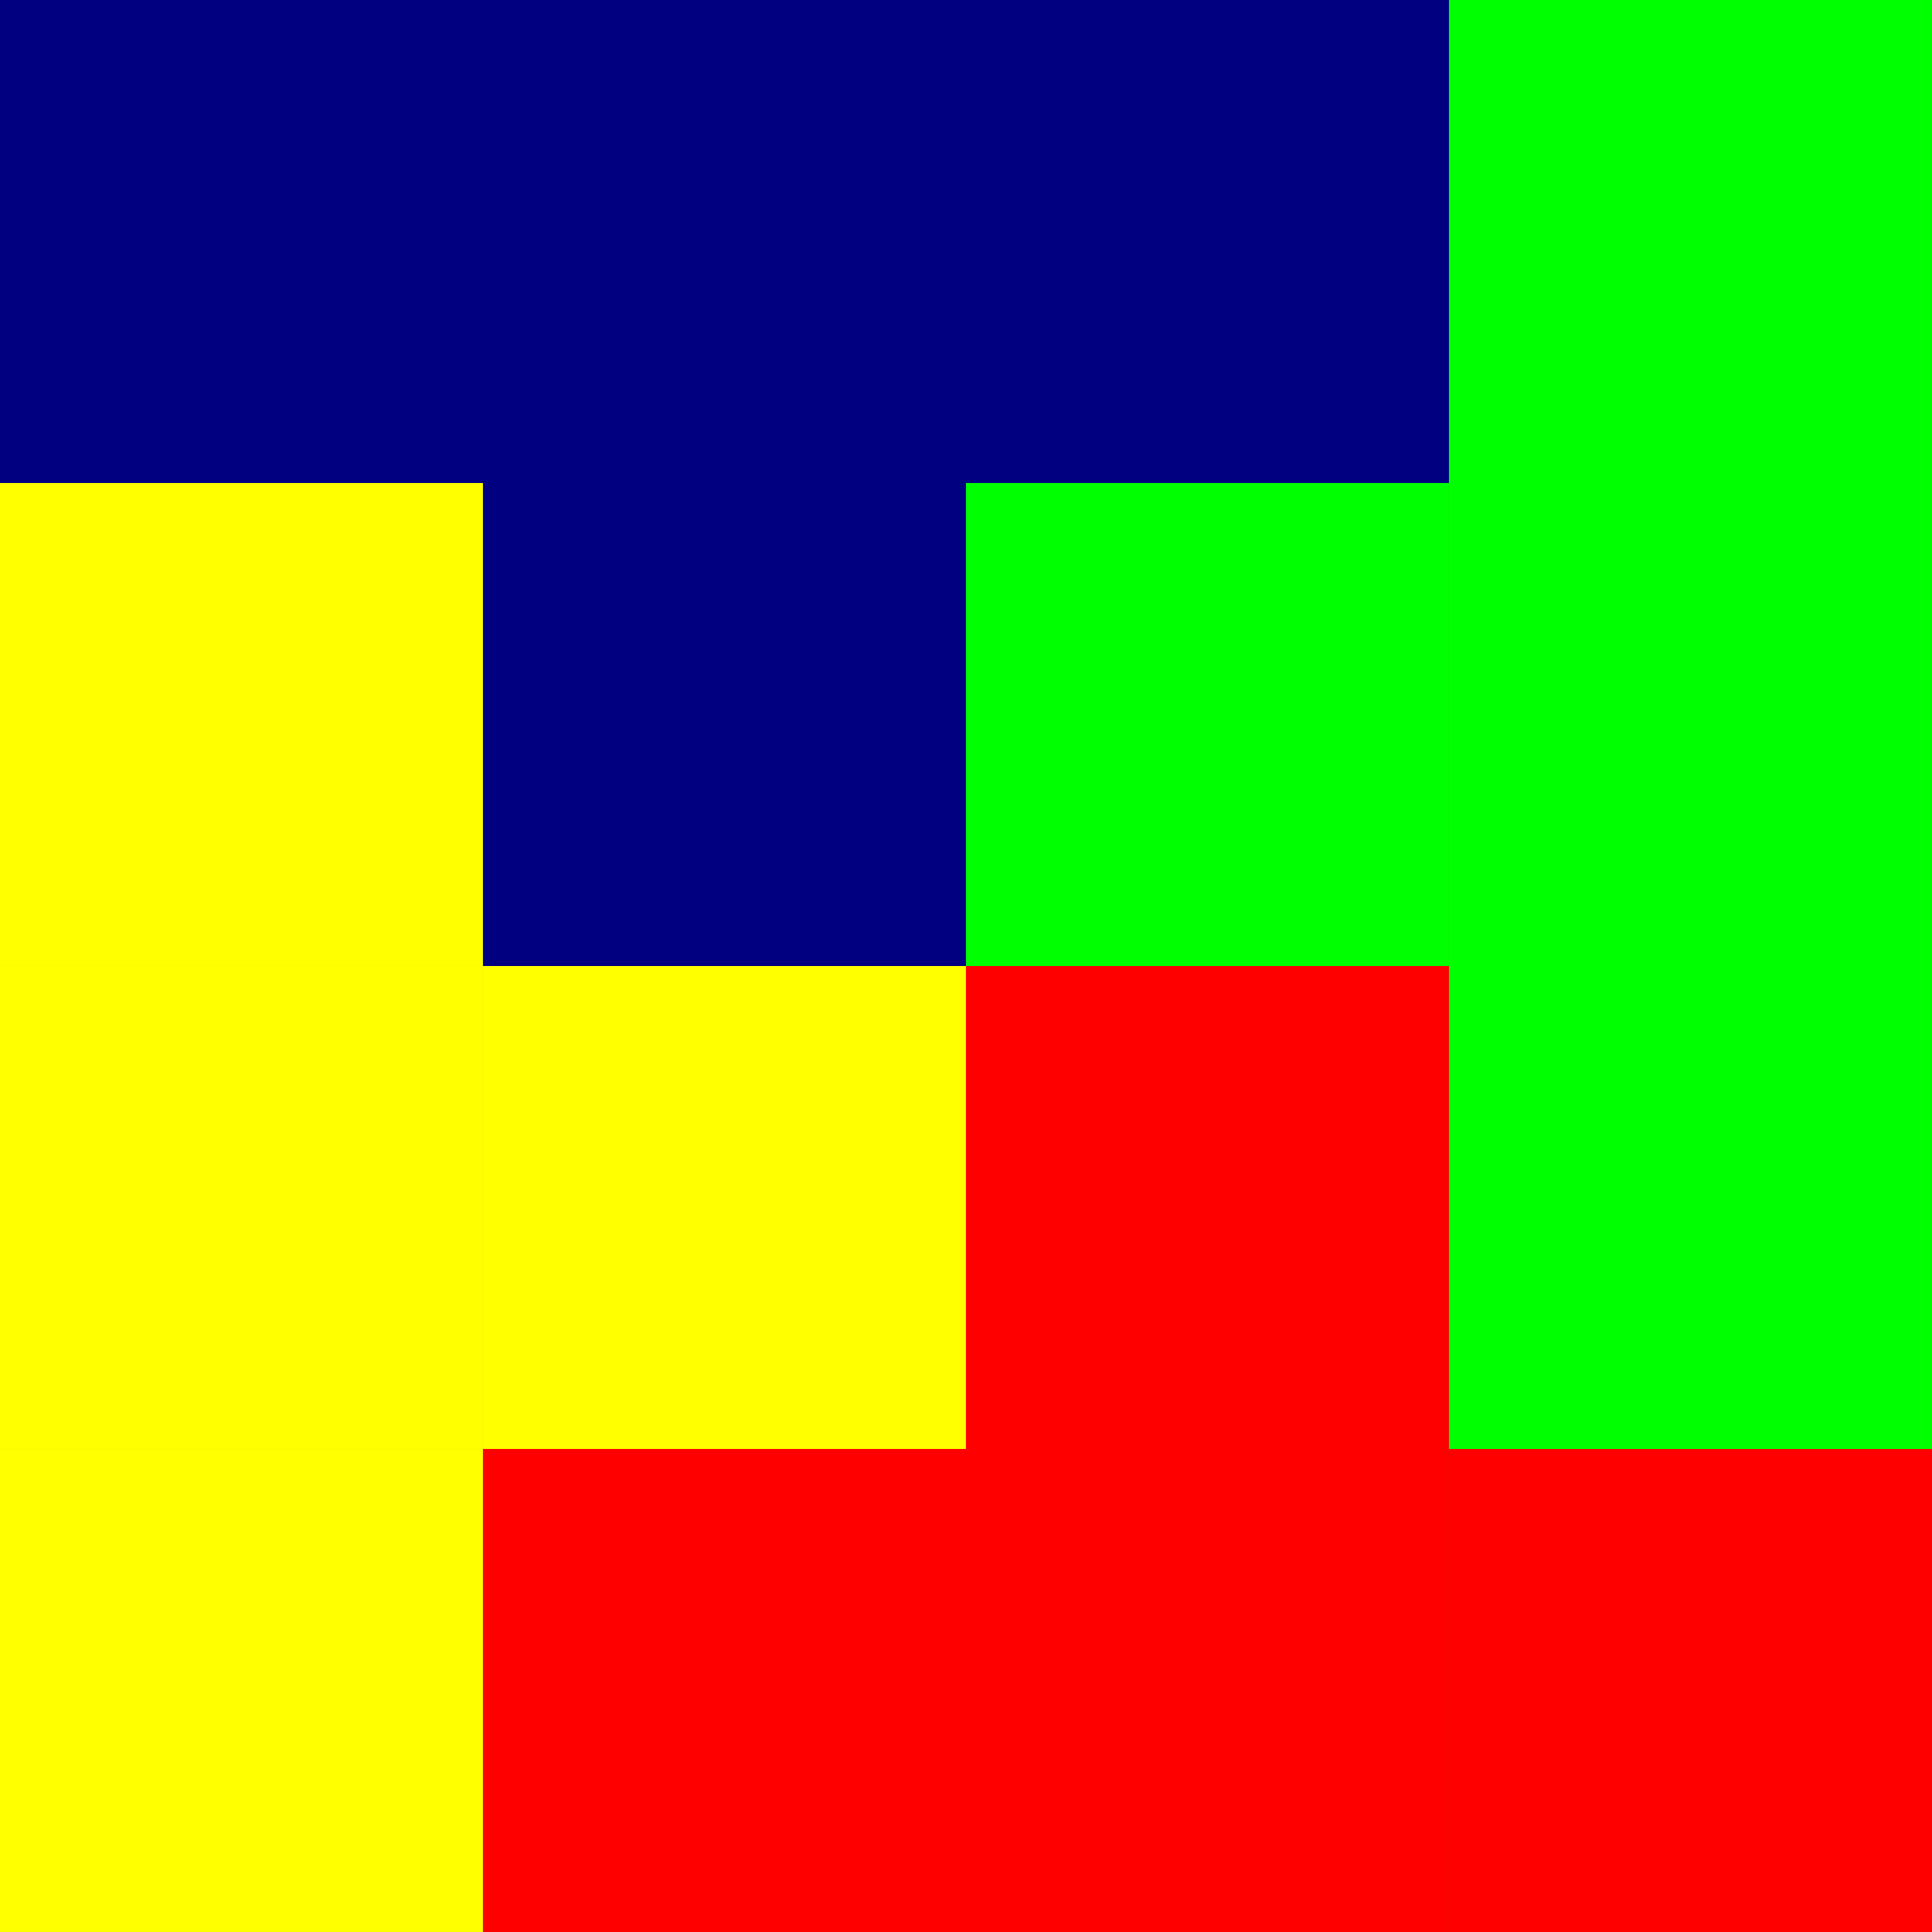 <?xml version="1.0" encoding="UTF-8" standalone="no"?>
<!-- Created with Inkscape (http://www.inkscape.org/) -->

<svg
   xmlns:dc="http://purl.org/dc/elements/1.1/"
   xmlns:cc="http://creativecommons.org/ns#"
   xmlns:rdf="http://www.w3.org/1999/02/22-rdf-syntax-ns#"
   xmlns:svg="http://www.w3.org/2000/svg"
   xmlns="http://www.w3.org/2000/svg"
   xmlns:sodipodi="http://sodipodi.sourceforge.net/DTD/sodipodi-0.dtd"
   xmlns:inkscape="http://www.inkscape.org/namespaces/inkscape"
   width="34.018mm"
   height="34.018mm"
   viewBox="0 0 34.018 34.018"
   version="1.1"
   id="svg1664"
   inkscape:version="0.92.4 (unknown)"
   sodipodi:docname="ph.svg">
  <rect x="0" y="0" width="34.018" height="34.018" fill="#333333" stroke="none"/>
  <defs
     id="defs1658" />
  <sodipodi:namedview
     id="base"
     pagecolor="#ffffff"
     bordercolor="#666666"
     borderopacity="1.0"
     inkscape:pageopacity="0.0"
     inkscape:pageshadow="2"
     inkscape:zoom="2.8"
     inkscape:cx="86.194029"
     inkscape:cy="57.540269"
     inkscape:document-units="mm"
     inkscape:current-layer="layer1"
     showgrid="false"
     inkscape:window-width="1366"
     inkscape:window-height="725"
     inkscape:window-x="0"
     inkscape:window-y="0"
     inkscape:window-maximized="1" />
  <g
     inkscape:label="Layer 1"
     inkscape:groupmode="layer"
     id="layer1"
     transform="translate(123.598,257.491)">
    <path
       style="opacity:1;fill:none;fill-opacity:1;stroke:none;stroke-width:0.018;stroke-miterlimit:4;stroke-dasharray:none;stroke-dashoffset:0;stroke-opacity:1;paint-order:markers fill stroke"
       d="m -123.333,-257.226 v 8.372 8.372 8.372 8.373 h 8.372 8.372 8.372 8.372 v -8.373 -8.372 -8.372 -8.372 h -8.372 -8.372 -8.372 z"
       id="path837"
       inkscape:connector-curvature="0" />
    <g
       id="g2335">
      <g
         inkscape:export-ydpi="191.14665"
         inkscape:export-xdpi="191.14665"
         transform="matrix(0.125,0,0,0.125,-93.266,-210.422)"
         id="g2312">
        <g
           id="g2284"
           transform="translate(14.363,-103.565)">
          <path
             id="path2236"
             d="m -257.024,-204.952 h 68.036 v 68.036 h -68.036 z"
             style="opacity:1;fill:#ffff00;fill-opacity:1;stroke:none;stroke-width:0.146;stroke-miterlimit:4;stroke-dasharray:none;stroke-dashoffset:0;stroke-opacity:1;paint-order:markers fill stroke"
             inkscape:connector-curvature="0" />
          <path
             id="path2252"
             d="m -257.024,-136.917 h 68.036 v 68.036 h -68.036 z"
             style="opacity:1;fill:#ffff00;fill-opacity:1;stroke:none;stroke-width:0.146;stroke-miterlimit:4;stroke-dasharray:none;stroke-dashoffset:0;stroke-opacity:1;paint-order:markers fill stroke"
             inkscape:connector-curvature="0" />
          <path
             id="path2260"
             d="m -257.024,-68.881 h 68.036 v 68.036 h -68.036 z"
             style="opacity:1;fill:#ffff00;fill-opacity:1;stroke:none;stroke-width:0.146;stroke-miterlimit:4;stroke-dasharray:none;stroke-dashoffset:0;stroke-opacity:1;paint-order:markers fill stroke"
             inkscape:connector-curvature="0" />
          <path
             id="path2254"
             d="m -188.988,-136.917 h 68.036 v 68.036 h -68.036 z"
             style="opacity:1;fill:#ffff00;fill-opacity:1;stroke:none;stroke-width:0.146;stroke-miterlimit:4;stroke-dasharray:none;stroke-dashoffset:0;stroke-opacity:1;paint-order:markers fill stroke"
             inkscape:connector-curvature="0" />
        </g>
        <g
           id="g2290"
           transform="translate(14.363,-103.565)">
          <path
             id="path2238"
             d="m -188.988,-204.952 h 68.036 v 68.036 h -68.036 z"
             style="opacity:1;fill:#000080;fill-opacity:1;stroke:none;stroke-width:0.146;stroke-miterlimit:4;stroke-dasharray:none;stroke-dashoffset:0;stroke-opacity:1;paint-order:markers fill stroke"
             inkscape:connector-curvature="0" />
          <path
             inkscape:connector-curvature="0"
             style="opacity:1;fill:#000080;fill-opacity:1;stroke:none;stroke-width:0.146;stroke-miterlimit:4;stroke-dasharray:none;stroke-dashoffset:0;stroke-opacity:1;paint-order:markers fill stroke"
             d="m -257.024,-272.988 h 68.036 v 68.036 h -68.036 z"
             id="path2244" />
          <path
             inkscape:connector-curvature="0"
             style="opacity:1;fill:#000080;fill-opacity:1;stroke:none;stroke-width:0.146;stroke-miterlimit:4;stroke-dasharray:none;stroke-dashoffset:0;stroke-opacity:1;paint-order:markers fill stroke"
             d="m -188.988,-272.988 h 68.036 v 68.036 h -68.036 z"
             id="path2246" />
          <path
             inkscape:connector-curvature="0"
             style="opacity:1;fill:#000080;fill-opacity:1;stroke:none;stroke-width:0.146;stroke-miterlimit:4;stroke-dasharray:none;stroke-dashoffset:0;stroke-opacity:1;paint-order:markers fill stroke"
             d="m -120.952,-272.988 h 68.036 v 68.036 h -68.036 z"
             id="path2248" />
        </g>
        <g
           id="g2278"
           transform="translate(14.363,-103.565)">
          <path
             id="path2262"
             d="m -188.988,-68.881 h 68.036 v 68.036 h -68.036 z"
             style="opacity:1;fill:#ff0000;fill-opacity:1;stroke:none;stroke-width:0.146;stroke-miterlimit:4;stroke-dasharray:none;stroke-dashoffset:0;stroke-opacity:1;paint-order:markers fill stroke"
             inkscape:connector-curvature="0" />
          <path
             id="path2256"
             d="m -120.952,-136.917 h 68.036 v 68.036 h -68.036 z"
             style="opacity:1;fill:#ff0000;fill-opacity:1;stroke:none;stroke-width:0.146;stroke-miterlimit:4;stroke-dasharray:none;stroke-dashoffset:0;stroke-opacity:1;paint-order:markers fill stroke"
             inkscape:connector-curvature="0" />
          <path
             id="path2264"
             d="m -120.952,-68.881 h 68.036 v 68.036 h -68.036 z"
             style="opacity:1;fill:#ff0000;fill-opacity:1;stroke:none;stroke-width:0.146;stroke-miterlimit:4;stroke-dasharray:none;stroke-dashoffset:0;stroke-opacity:1;paint-order:markers fill stroke"
             inkscape:connector-curvature="0" />
          <path
             inkscape:connector-curvature="0"
             style="opacity:1;fill:#ff0000;fill-opacity:1;stroke:none;stroke-width:0.146;stroke-miterlimit:4;stroke-dasharray:none;stroke-dashoffset:0;stroke-opacity:1;paint-order:markers fill stroke"
             d="M -52.917,-68.881 H 15.119 V -0.845 H -52.917 Z"
             id="path2266" />
        </g>
        <g
           id="g2272"
           transform="translate(14.363,-103.565)">
          <path
             id="path2240"
             d="m -120.952,-204.952 h 68.036 v 68.036 h -68.036 z"
             style="opacity:1;fill:#00ff00;fill-opacity:1;stroke:none;stroke-width:0.146;stroke-miterlimit:4;stroke-dasharray:none;stroke-dashoffset:0;stroke-opacity:1;paint-order:markers fill stroke"
             inkscape:connector-curvature="0" />
          <path
             inkscape:connector-curvature="0"
             style="opacity:1;fill:#00ff00;fill-opacity:1;stroke:none;stroke-width:0.146;stroke-miterlimit:4;stroke-dasharray:none;stroke-dashoffset:0;stroke-opacity:1;paint-order:markers fill stroke"
             d="m -52.917,-204.952 h 68.036 v 68.036 h -68.036 z"
             id="path2212" />
          <path
             inkscape:connector-curvature="0"
             style="opacity:1;fill:#00ff00;fill-opacity:1;stroke:none;stroke-width:0.146;stroke-miterlimit:4;stroke-dasharray:none;stroke-dashoffset:0;stroke-opacity:1;paint-order:markers fill stroke"
             d="m -52.917,-136.917 h 68.036 v 68.036 h -68.036 z"
             id="path2258" />
          <path
             id="path2250"
             d="m -52.917,-272.988 h 68.036 v 68.036 h -68.036 z"
             style="opacity:1;fill:#00ff00;fill-opacity:1;stroke:none;stroke-width:0.146;stroke-miterlimit:4;stroke-dasharray:none;stroke-dashoffset:0;stroke-opacity:1;paint-order:markers fill stroke"
             inkscape:connector-curvature="0" />
        </g>
      </g>
    </g>
  </g>
</svg>
